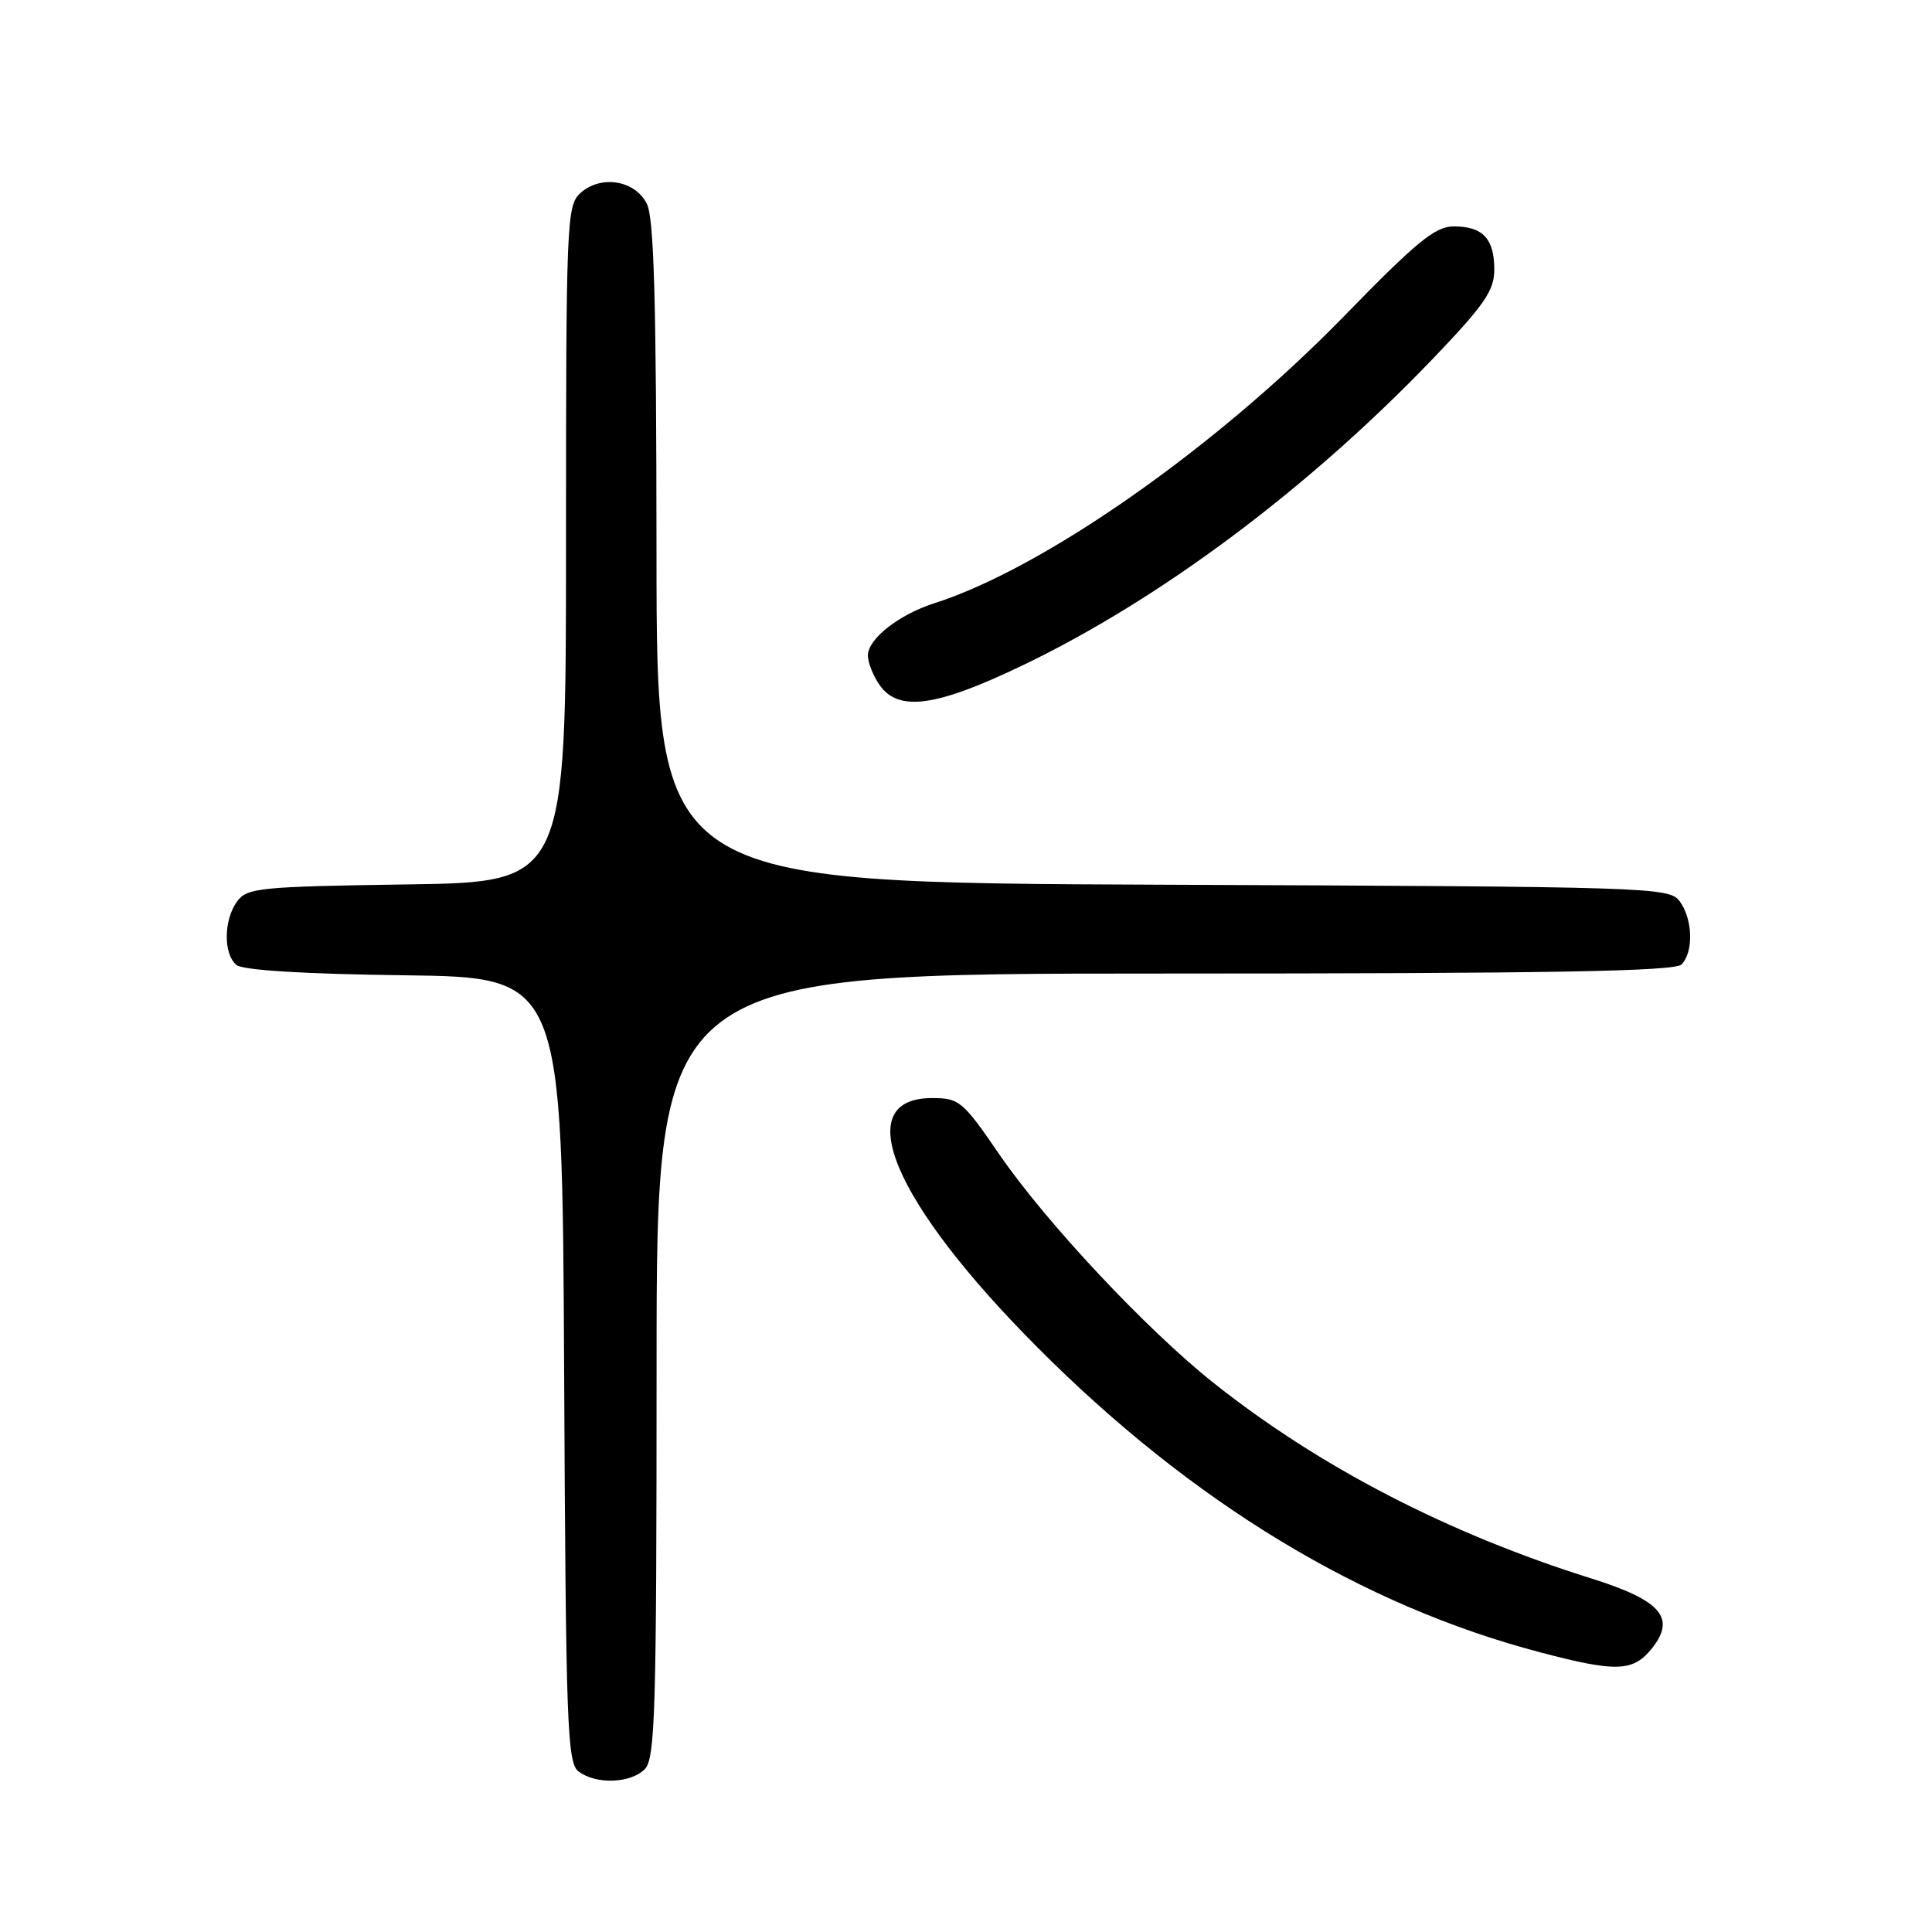 <?xml version="1.0" encoding="UTF-8" standalone="no"?>
<!DOCTYPE svg PUBLIC "-//W3C//DTD SVG 1.1//EN" "http://www.w3.org/Graphics/SVG/1.1/DTD/svg11.dtd" >
<svg xmlns="http://www.w3.org/2000/svg" xmlns:xlink="http://www.w3.org/1999/xlink" version="1.1" viewBox="0 0 256 256">
 <g >
 <path fill="currentColor"
d=" M 85.43 234.43 C 86.82 233.04 87.00 226.80 87.00 180.93 C 87.00 129.00 87.00 129.00 154.30 129.00 C 205.31 129.00 221.89 128.71 222.80 127.80 C 224.43 126.17 224.31 121.81 222.58 119.44 C 221.20 117.56 219.16 117.49 154.08 117.23 C 87.00 116.96 87.00 116.96 86.99 73.23 C 86.97 40.11 86.67 28.89 85.71 27.00 C 84.14 23.87 79.61 23.14 76.91 25.58 C 75.08 27.23 75.00 29.27 75.00 72.10 C 75.00 116.89 75.00 116.89 53.92 117.19 C 34.40 117.48 32.73 117.64 31.42 119.44 C 29.63 121.89 29.58 126.41 31.33 127.86 C 32.18 128.56 40.20 129.06 53.58 129.23 C 74.50 129.50 74.50 129.50 74.75 181.50 C 74.98 228.97 75.15 233.61 76.69 234.75 C 79.03 236.48 83.54 236.31 85.43 234.43 Z  M 218.95 218.34 C 222.08 214.36 220.04 212.04 210.91 209.17 C 191.83 203.19 174.75 194.34 160.74 183.19 C 151.88 176.14 138.56 161.92 132.40 152.94 C 127.57 145.89 127.11 145.50 123.51 145.50 C 112.48 145.50 118.32 159.32 137.48 178.55 C 158.01 199.15 180.47 212.76 204.19 218.97 C 214.27 221.62 216.44 221.52 218.95 218.34 Z  M 135.59 88.12 C 153.79 79.37 173.33 64.76 189.75 47.65 C 196.70 40.40 198.00 38.52 198.00 35.72 C 198.00 31.62 196.48 30.00 192.64 30.00 C 190.17 30.00 187.74 31.99 178.09 41.90 C 161.13 59.30 138.33 75.29 123.81 79.93 C 119.10 81.44 115.00 84.66 115.00 86.85 C 115.00 87.79 115.70 89.56 116.56 90.78 C 119.07 94.36 124.07 93.66 135.59 88.12 Z "/>
</g>
</svg>